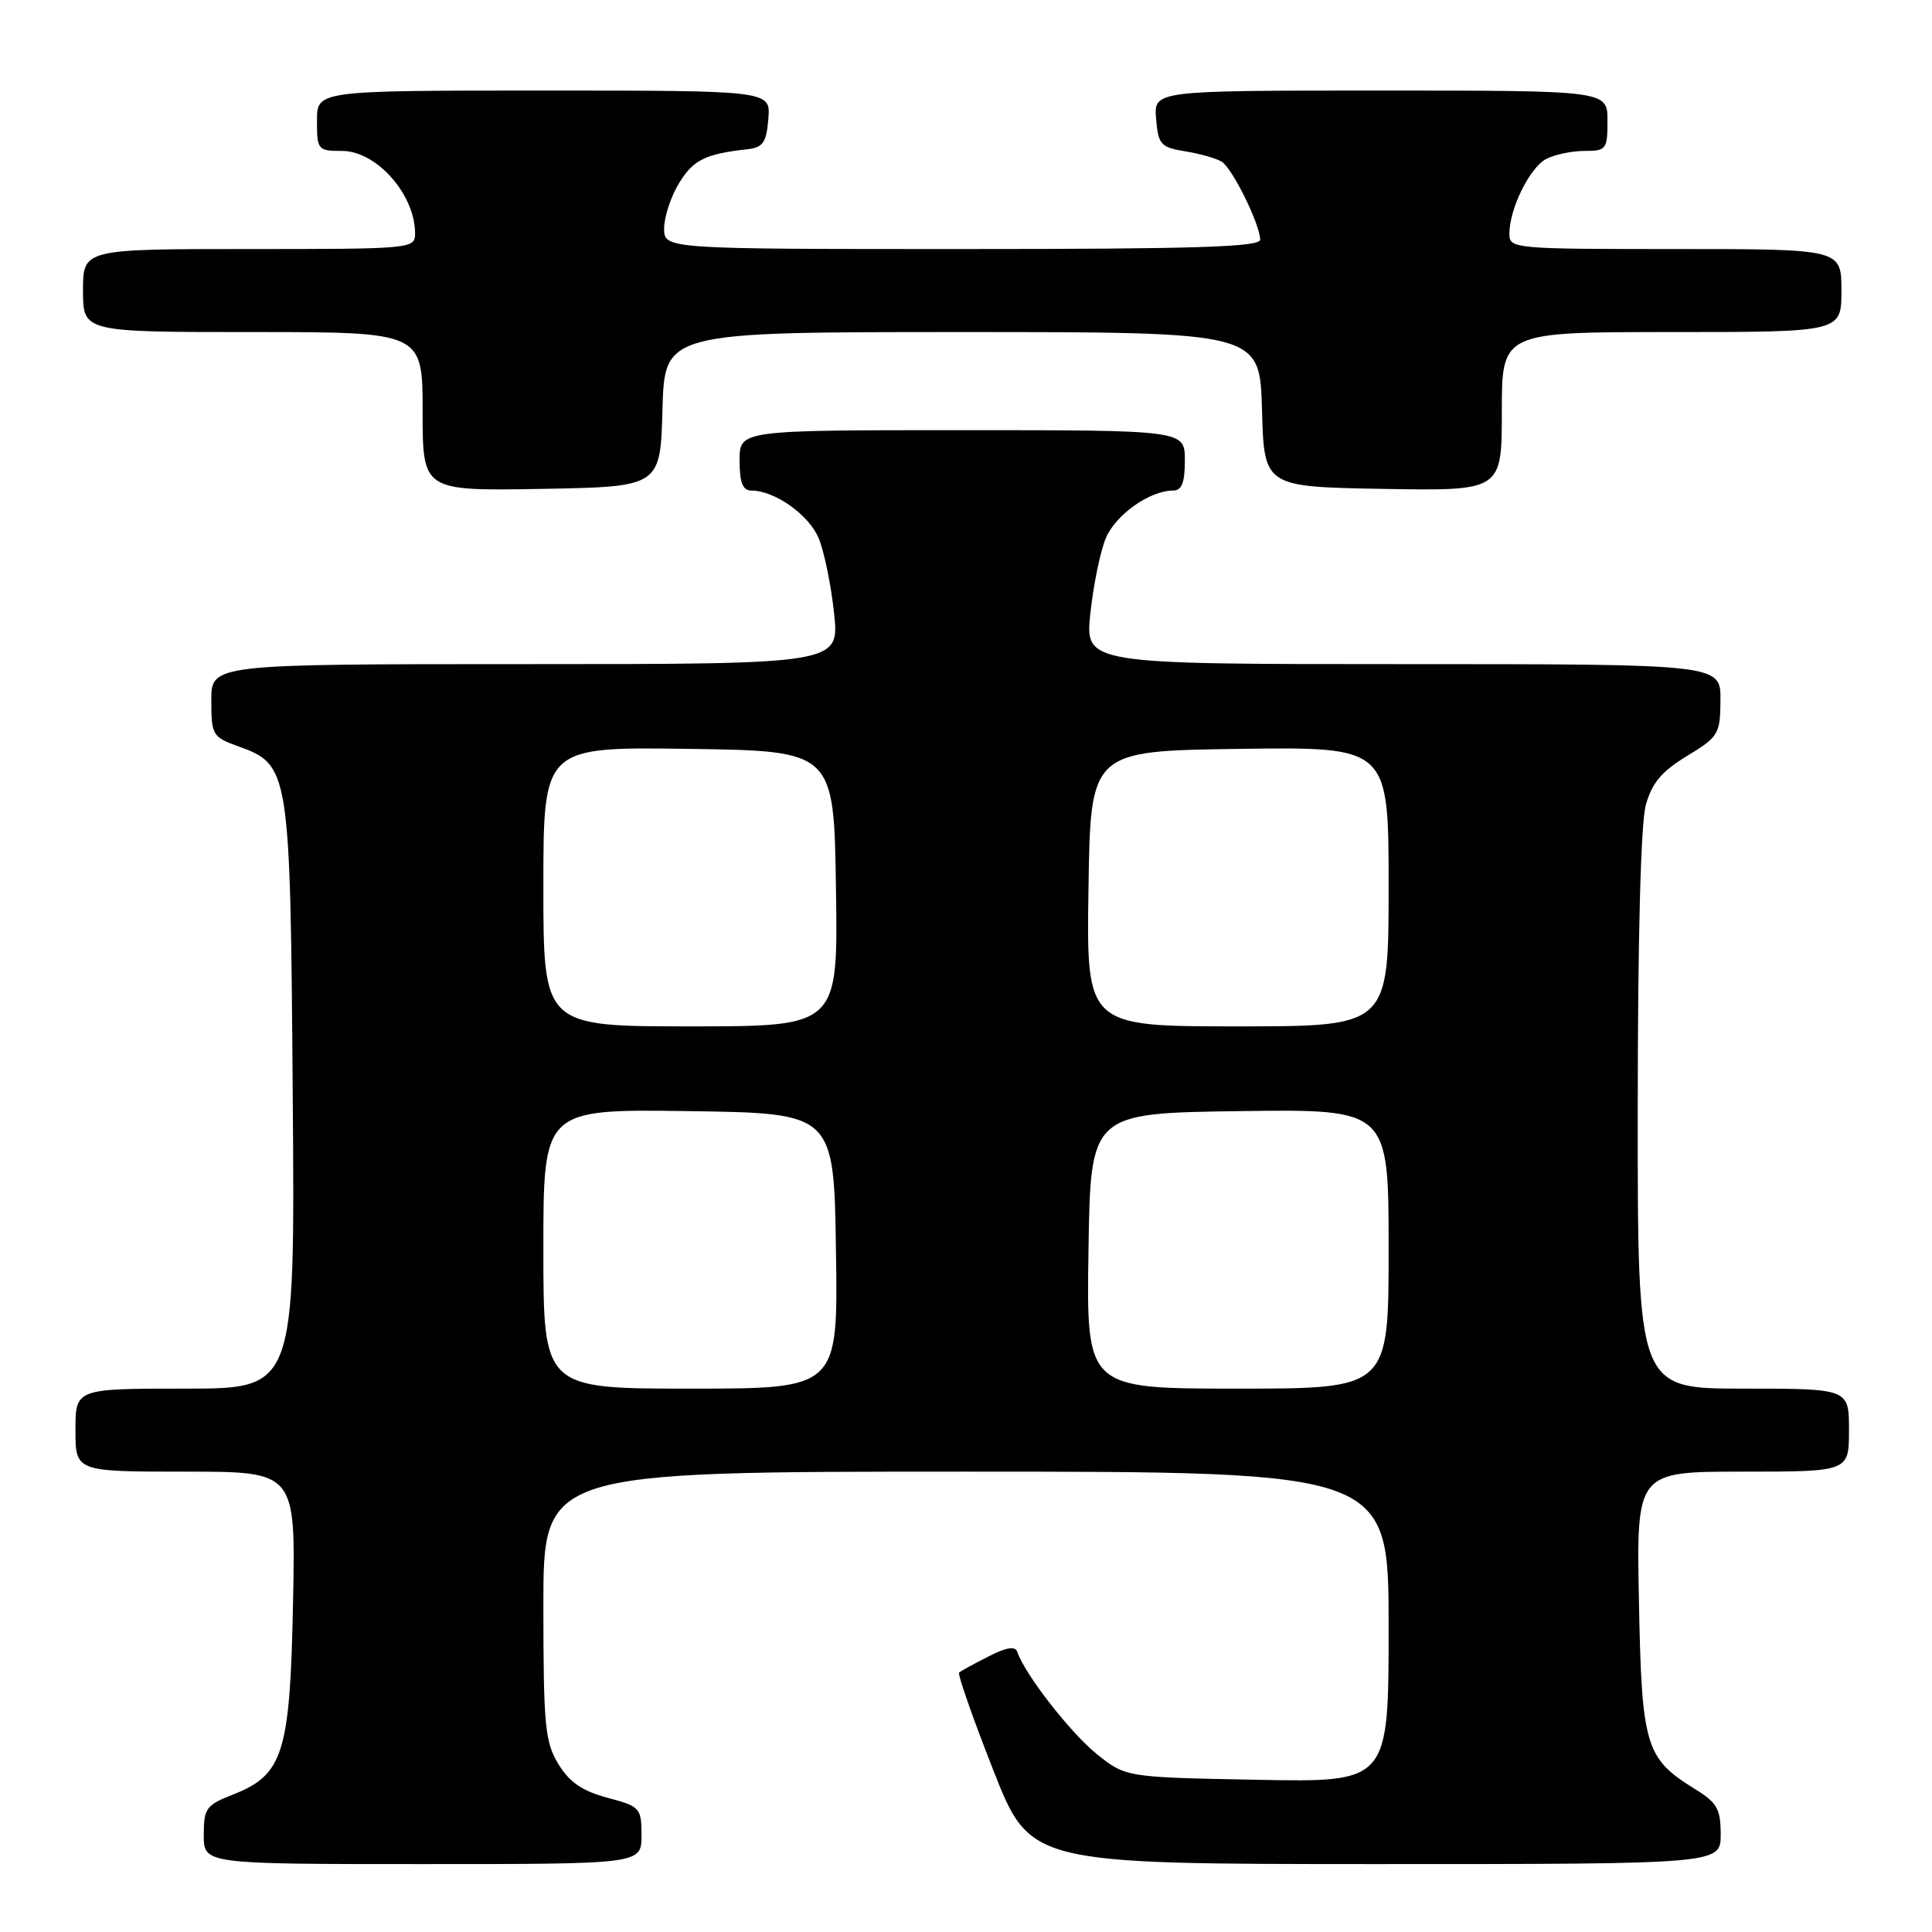 <?xml version="1.0" encoding="UTF-8" standalone="no"?>
<!DOCTYPE svg PUBLIC "-//W3C//DTD SVG 1.1//EN" "http://www.w3.org/Graphics/SVG/1.1/DTD/svg11.dtd" >
<svg xmlns="http://www.w3.org/2000/svg" xmlns:xlink="http://www.w3.org/1999/xlink" version="1.1" viewBox="0 0 256 256">
 <g >
 <path fill="currentColor"
d=" M 85.00 243.21 C 85.00 239.56 84.83 239.37 80.49 238.21 C 77.15 237.32 75.45 236.15 73.99 233.75 C 72.21 230.83 72.01 228.68 72.00 212.75 C 72.00 195.00 72.00 195.00 128.00 195.00 C 184.00 195.00 184.00 195.00 184.00 215.58 C 184.00 236.17 184.00 236.17 166.59 235.83 C 149.18 235.50 149.18 235.50 145.34 232.43 C 141.87 229.65 135.77 221.82 134.80 218.89 C 134.53 218.08 133.37 218.27 130.96 219.50 C 129.06 220.46 127.31 221.42 127.09 221.62 C 126.86 221.82 128.89 227.62 131.59 234.49 C 136.50 246.99 136.50 246.99 182.25 247.00 C 228.00 247.00 228.00 247.00 228.00 243.08 C 228.00 239.70 227.53 238.87 224.60 237.06 C 218.01 232.99 217.54 231.41 217.17 212.25 C 216.83 195.00 216.83 195.00 230.92 195.00 C 245.00 195.00 245.00 195.00 245.00 189.50 C 245.00 184.00 245.00 184.00 231.00 184.00 C 217.00 184.00 217.00 184.00 217.01 147.25 C 217.01 124.36 217.41 109.05 218.08 106.67 C 218.89 103.74 220.18 102.21 223.54 100.17 C 227.73 97.62 227.94 97.28 227.97 92.75 C 228.00 88.00 228.00 88.00 185.88 88.00 C 143.77 88.00 143.77 88.00 144.48 81.25 C 144.88 77.54 145.79 73.07 146.52 71.32 C 147.81 68.21 152.35 65.00 155.45 65.00 C 156.59 65.00 157.00 63.95 157.00 61.00 C 157.00 57.00 157.00 57.00 127.50 57.00 C 98.00 57.00 98.00 57.00 98.00 61.00 C 98.00 63.95 98.41 65.00 99.55 65.00 C 102.65 65.00 107.19 68.21 108.48 71.32 C 109.21 73.07 110.12 77.54 110.52 81.25 C 111.23 88.00 111.23 88.00 69.62 88.00 C 28.00 88.00 28.00 88.00 28.00 92.80 C 28.00 97.38 28.16 97.66 31.51 98.87 C 38.40 101.36 38.46 101.79 38.79 145.25 C 39.09 184.00 39.09 184.00 24.54 184.00 C 10.00 184.00 10.00 184.00 10.00 189.50 C 10.00 195.00 10.00 195.00 24.58 195.00 C 39.17 195.00 39.17 195.00 38.83 212.25 C 38.44 232.28 37.54 235.16 30.92 237.77 C 27.31 239.18 27.00 239.60 27.00 243.15 C 27.00 247.00 27.00 247.00 56.00 247.00 C 85.00 247.00 85.00 247.00 85.00 243.21 Z  M 87.78 54.25 C 88.07 44.00 88.07 44.00 127.50 44.00 C 166.93 44.00 166.93 44.00 167.22 54.25 C 167.50 64.50 167.50 64.50 183.25 64.78 C 199.00 65.05 199.00 65.05 199.00 54.53 C 199.00 44.00 199.00 44.00 221.50 44.00 C 244.00 44.00 244.00 44.00 244.00 38.50 C 244.00 33.00 244.00 33.00 222.00 33.00 C 200.55 33.00 200.00 32.95 200.00 30.97 C 200.00 27.69 202.67 22.25 204.85 21.08 C 205.96 20.49 208.25 20.00 209.93 20.00 C 212.84 20.00 213.00 19.80 213.00 16.00 C 213.00 12.00 213.00 12.00 182.94 12.00 C 152.88 12.00 152.88 12.00 153.19 15.74 C 153.47 19.16 153.80 19.52 157.03 20.05 C 158.98 20.36 161.16 20.98 161.89 21.43 C 163.30 22.31 166.94 29.68 166.98 31.75 C 167.00 32.73 158.45 33.00 127.50 33.00 C 88.00 33.00 88.00 33.00 88.00 30.25 C 88.01 28.74 88.89 26.05 89.97 24.28 C 91.85 21.19 93.44 20.40 99.00 19.78 C 101.11 19.54 101.55 18.91 101.81 15.75 C 102.12 12.00 102.12 12.00 72.06 12.00 C 42.00 12.00 42.00 12.00 42.00 16.00 C 42.00 19.86 42.11 20.00 45.33 20.00 C 49.89 20.00 55.00 25.77 55.00 30.93 C 55.00 32.96 54.57 33.00 33.00 33.00 C 11.00 33.00 11.00 33.00 11.00 38.50 C 11.00 44.00 11.00 44.00 33.50 44.00 C 56.00 44.00 56.00 44.00 56.00 54.53 C 56.00 65.05 56.00 65.05 71.75 64.78 C 87.50 64.50 87.50 64.50 87.78 54.25 Z  M 72.00 165.48 C 72.00 146.96 72.00 146.96 91.25 147.23 C 110.50 147.50 110.50 147.50 110.77 165.75 C 111.05 184.00 111.05 184.00 91.52 184.00 C 72.00 184.00 72.00 184.00 72.00 165.48 Z  M 144.23 165.75 C 144.50 147.50 144.50 147.50 164.25 147.23 C 184.00 146.96 184.00 146.96 184.00 165.48 C 184.00 184.00 184.00 184.00 163.98 184.00 C 143.95 184.00 143.95 184.00 144.23 165.75 Z  M 72.00 117.48 C 72.00 98.96 72.00 98.96 91.25 99.23 C 110.50 99.50 110.50 99.50 110.77 117.75 C 111.05 136.00 111.05 136.00 91.52 136.00 C 72.00 136.00 72.00 136.00 72.00 117.48 Z  M 144.23 117.75 C 144.50 99.50 144.50 99.50 164.25 99.23 C 184.00 98.96 184.00 98.96 184.00 117.48 C 184.00 136.00 184.00 136.00 163.98 136.00 C 143.95 136.00 143.95 136.00 144.23 117.75 Z "/>
</g>
</svg>